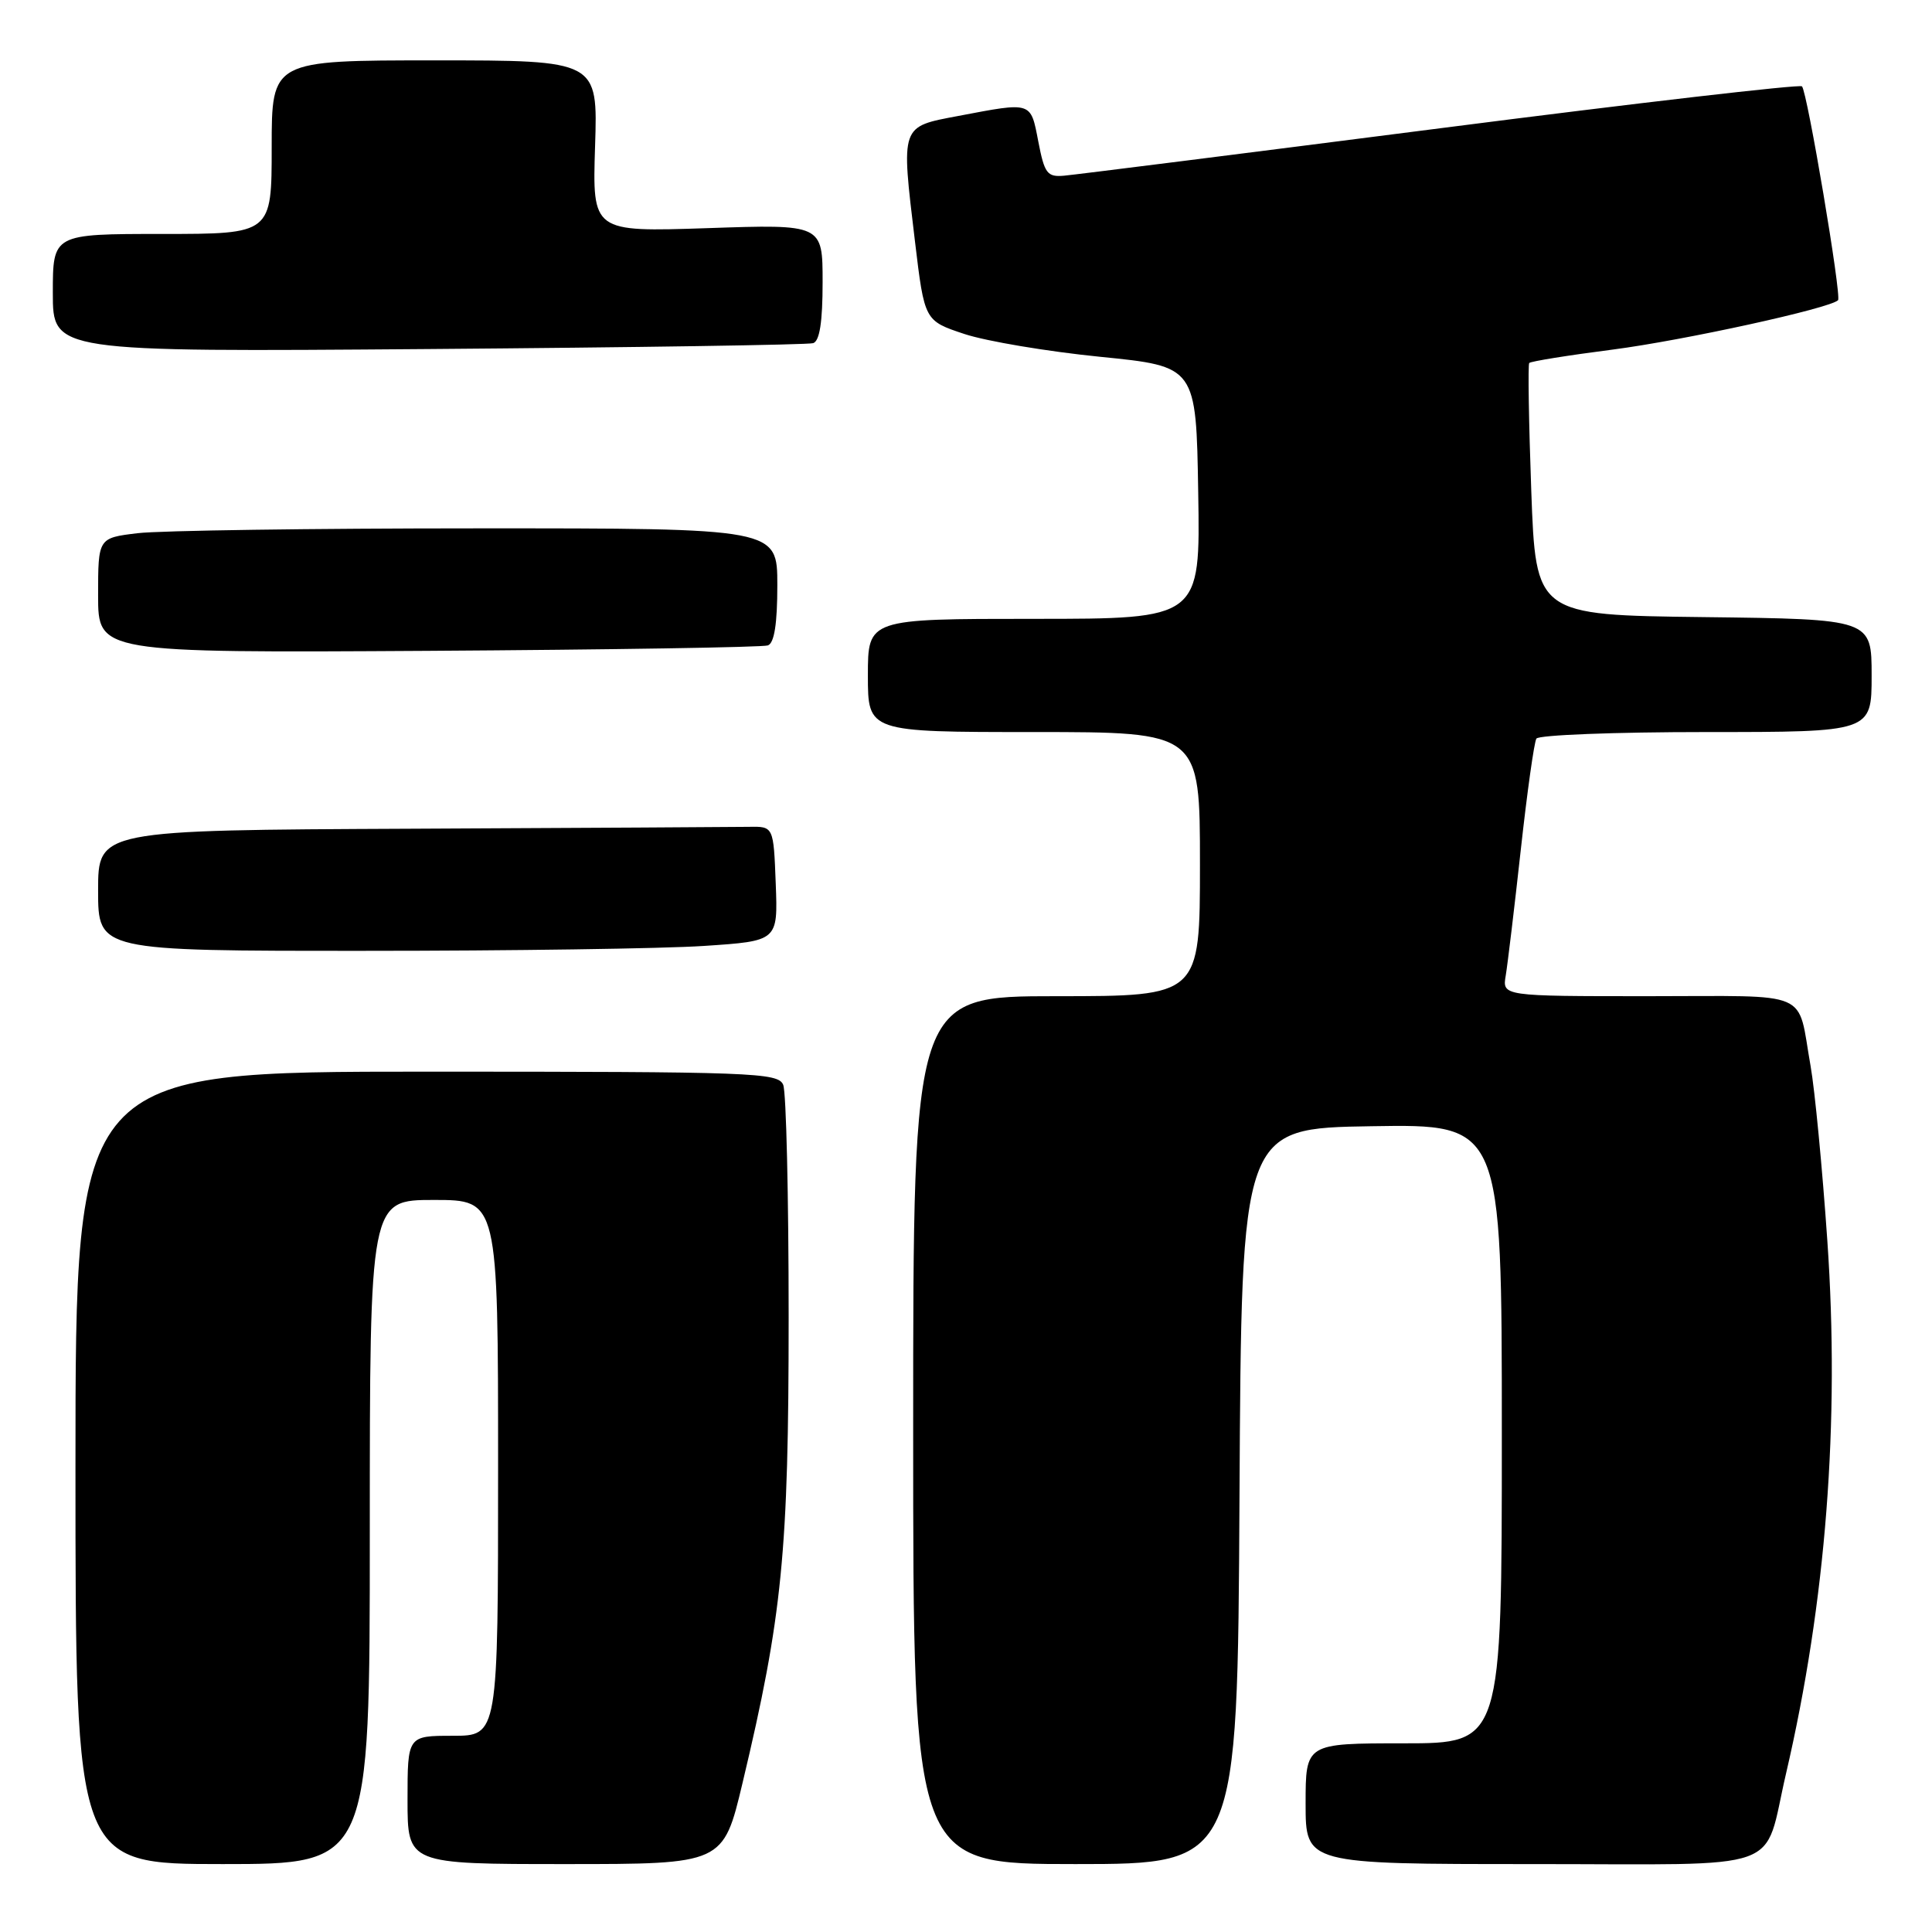 <?xml version="1.0" encoding="UTF-8" standalone="no"?>
<!DOCTYPE svg PUBLIC "-//W3C//DTD SVG 1.1//EN" "http://www.w3.org/Graphics/SVG/1.1/DTD/svg11.dtd" >
<svg xmlns="http://www.w3.org/2000/svg" xmlns:xlink="http://www.w3.org/1999/xlink" version="1.1" viewBox="0 0 256 256">
 <g >
 <path fill="currentColor"
d=" M 49.00 203.00 C 49.00 159.00 49.00 159.00 57.50 159.00 C 66.00 159.00 66.00 159.00 66.00 194.50 C 66.00 230.00 66.00 230.00 60.00 230.00 C 54.00 230.00 54.00 230.00 54.00 238.50 C 54.00 247.00 54.00 247.00 74.91 247.00 C 95.83 247.00 95.83 247.00 98.39 236.25 C 103.67 214.11 104.50 205.68 104.50 174.50 C 104.50 158.55 104.18 144.71 103.78 143.75 C 103.11 142.12 99.91 142.00 56.53 142.00 C 10.00 142.00 10.00 142.00 10.00 194.50 C 10.00 247.00 10.00 247.00 29.50 247.00 C 49.00 247.00 49.00 247.00 49.00 203.00 Z  M 164.24 198.25 C 164.50 149.50 164.50 149.50 181.75 149.23 C 199.00 148.95 199.00 148.95 199.00 189.98 C 199.00 231.00 199.00 231.00 186.00 231.00 C 173.00 231.00 173.00 231.00 173.00 239.00 C 173.00 247.00 173.00 247.00 203.02 247.00 C 237.26 247.00 233.55 248.32 236.66 235.00 C 241.95 212.26 243.80 188.46 242.13 164.38 C 241.47 154.81 240.47 144.40 239.91 141.24 C 238.09 131.02 240.37 132.00 218.46 132.00 C 199.05 132.00 199.05 132.00 199.52 129.25 C 199.77 127.74 200.67 120.25 201.51 112.62 C 202.35 104.99 203.28 98.35 203.58 97.87 C 203.88 97.39 213.99 97.00 226.06 97.00 C 248.00 97.00 248.00 97.00 248.00 89.52 C 248.00 82.04 248.00 82.04 225.75 81.77 C 203.50 81.50 203.50 81.50 202.90 65.00 C 202.57 55.92 202.45 48.32 202.63 48.10 C 202.81 47.88 207.79 47.08 213.70 46.32 C 223.11 45.10 242.47 40.86 243.55 39.78 C 244.05 39.29 239.47 12.14 238.77 11.44 C 238.48 11.15 216.93 13.64 190.87 16.99 C 164.82 20.33 142.38 23.16 141.00 23.28 C 138.76 23.48 138.40 23.00 137.58 18.75 C 136.55 13.42 136.80 13.50 127.00 15.36 C 119.27 16.82 119.38 16.49 121.24 32.00 C 122.50 42.50 122.50 42.50 127.80 44.26 C 130.71 45.22 138.81 46.58 145.80 47.28 C 158.50 48.55 158.50 48.55 158.77 65.28 C 159.05 82.00 159.05 82.00 137.02 82.00 C 115.00 82.00 115.00 82.00 115.00 89.50 C 115.00 97.00 115.00 97.00 137.00 97.00 C 159.00 97.00 159.00 97.00 159.00 114.50 C 159.00 132.00 159.00 132.00 140.00 132.00 C 121.00 132.00 121.00 132.00 121.00 189.50 C 121.00 247.00 121.00 247.00 142.49 247.00 C 163.98 247.00 163.98 247.00 164.24 198.25 Z  M 93.29 125.34 C 103.08 124.69 103.08 124.69 102.79 117.10 C 102.50 109.50 102.50 109.50 99.25 109.56 C 97.46 109.59 77.33 109.70 54.50 109.81 C 13.00 110.00 13.00 110.00 13.00 118.00 C 13.00 126.00 13.00 126.00 48.25 125.99 C 67.64 125.99 87.91 125.70 93.29 125.34 Z  M 101.75 85.52 C 102.60 85.21 103.00 82.65 103.00 77.53 C 103.00 70.00 103.00 70.00 63.25 70.01 C 41.39 70.01 21.14 70.30 18.25 70.65 C 13.00 71.28 13.00 71.28 13.00 78.89 C 13.00 86.50 13.00 86.50 56.75 86.24 C 80.81 86.09 101.06 85.77 101.75 85.52 Z  M 107.75 45.47 C 108.61 45.19 109.00 42.65 109.00 37.39 C 109.00 29.71 109.00 29.71 93.75 30.23 C 78.49 30.74 78.49 30.74 78.85 19.37 C 79.22 8.00 79.22 8.00 57.61 8.00 C 36.00 8.00 36.00 8.00 36.00 19.50 C 36.00 31.00 36.00 31.00 21.50 31.00 C 7.00 31.00 7.00 31.00 7.00 38.82 C 7.00 46.63 7.00 46.63 56.75 46.25 C 84.11 46.04 107.06 45.69 107.75 45.47 Z "/>
</g>
</svg>
